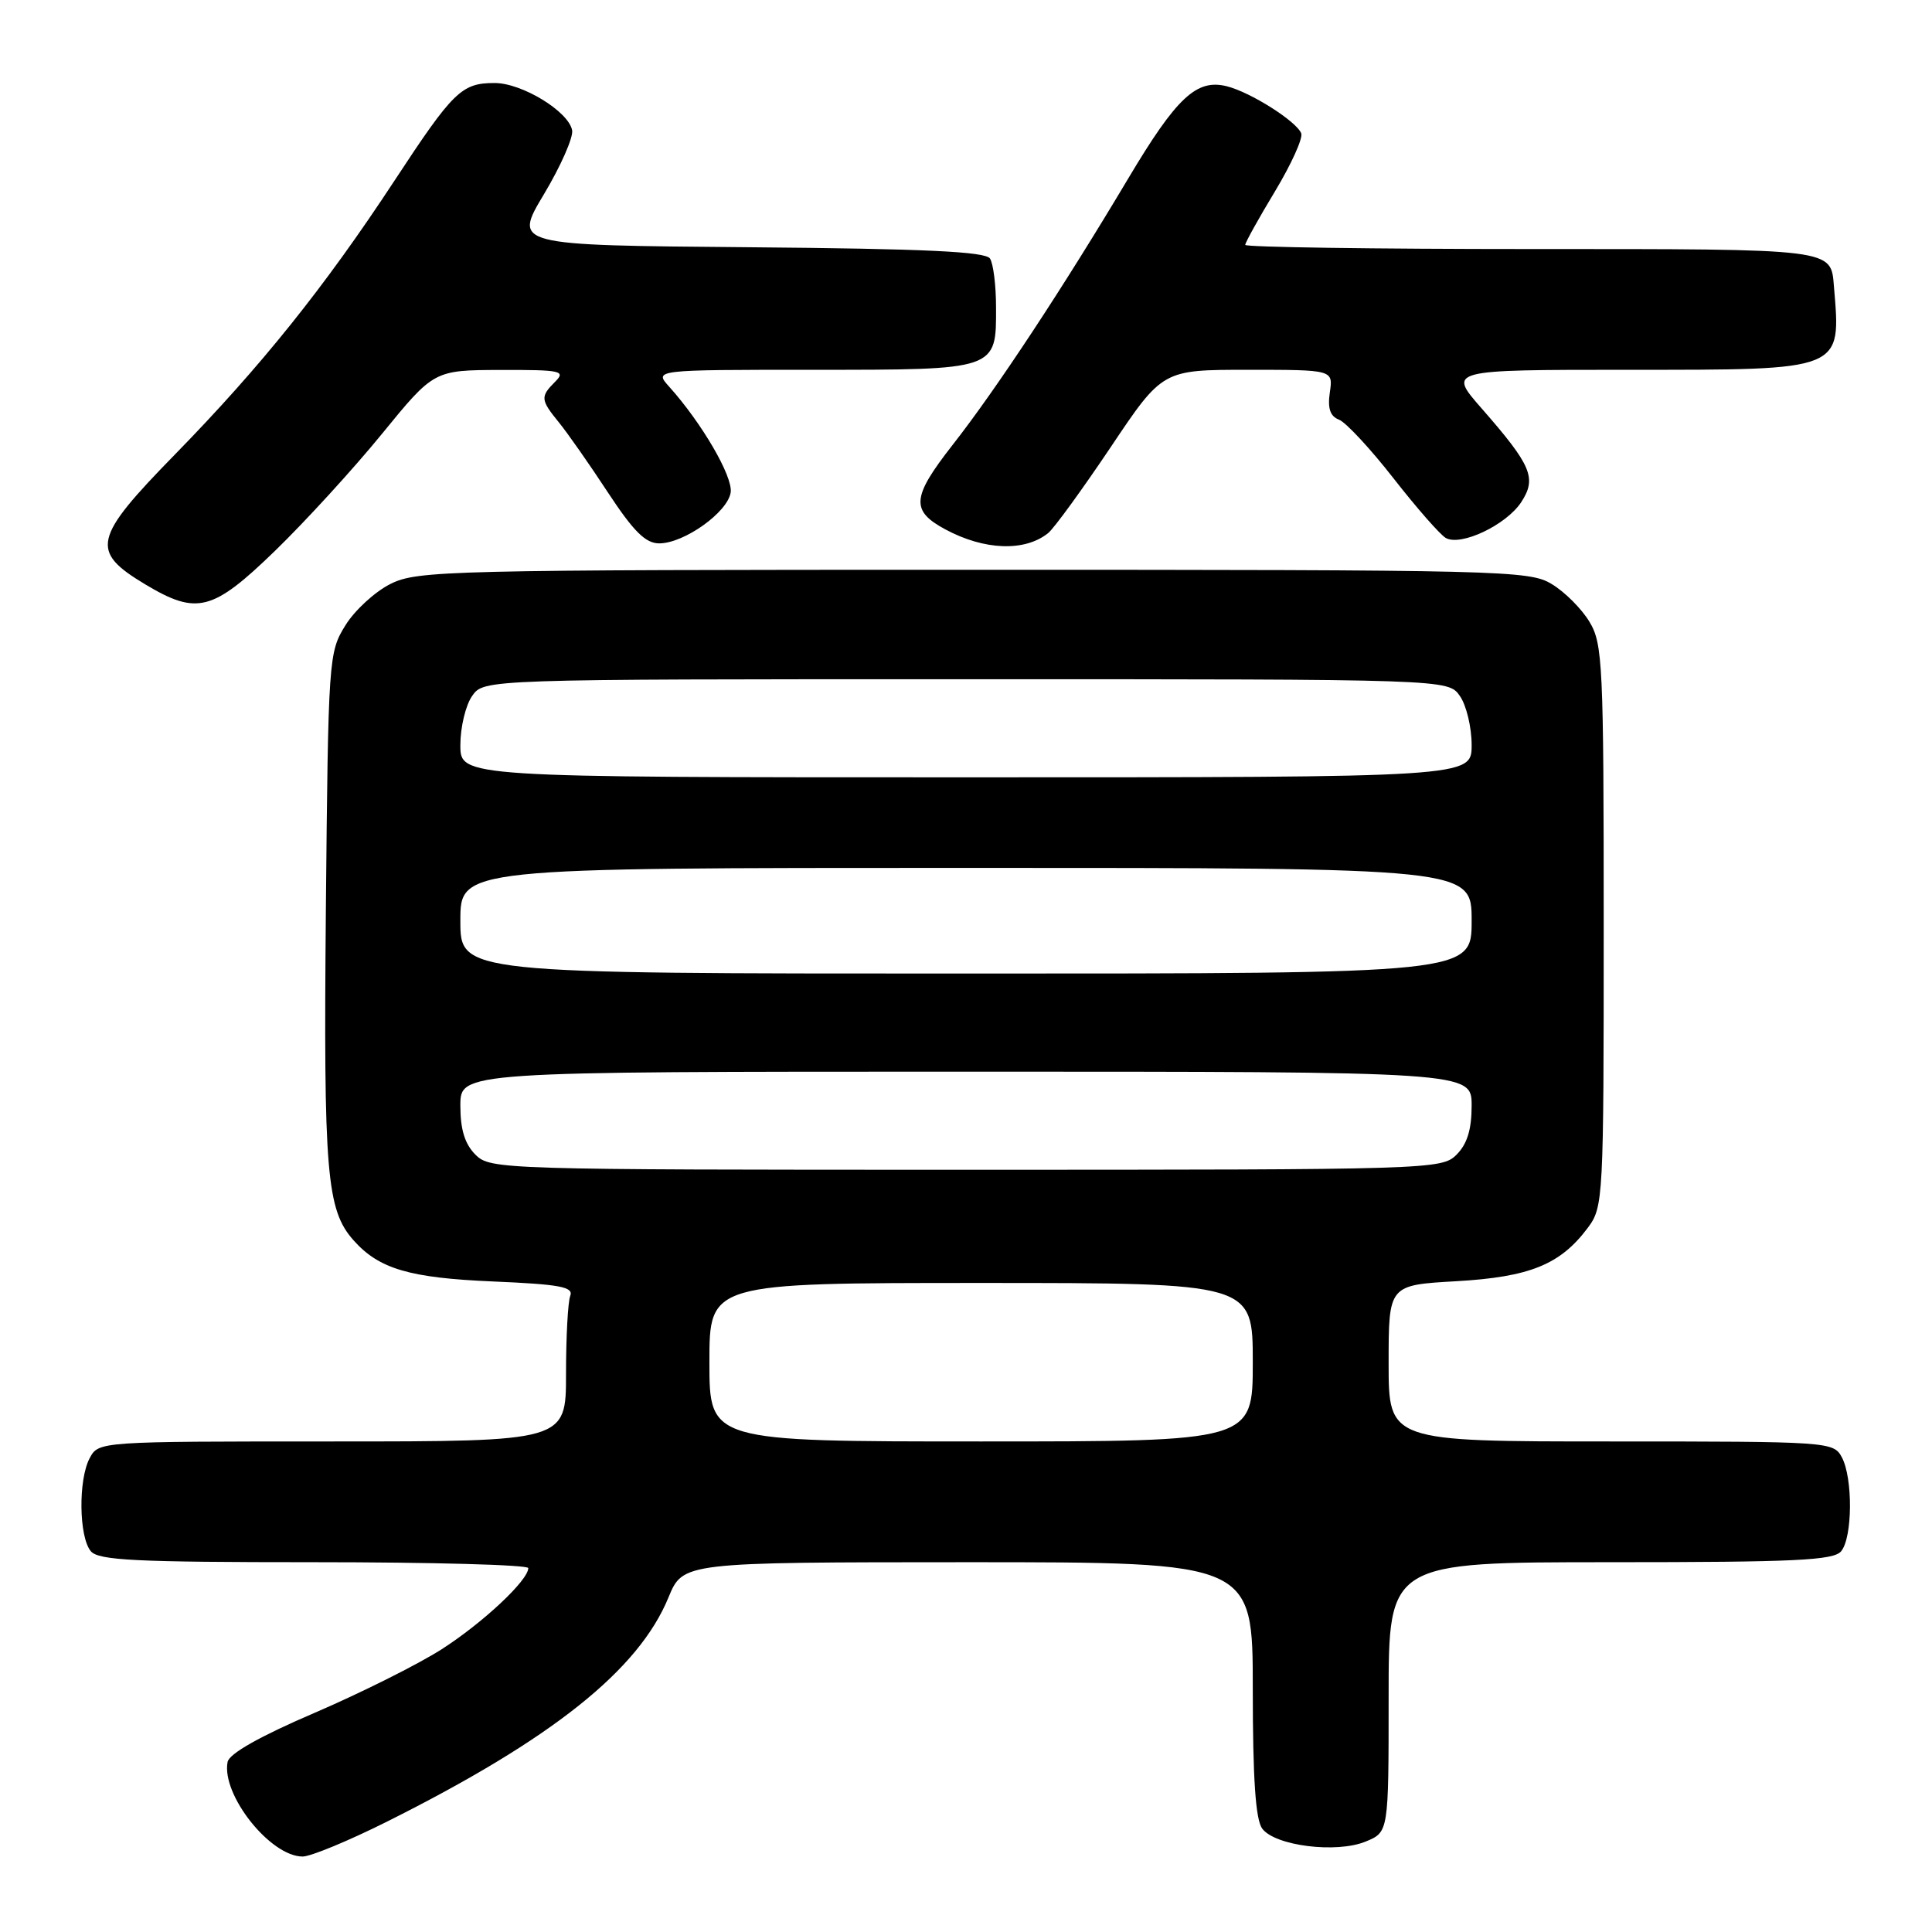 <?xml version="1.0" encoding="UTF-8" standalone="no"?>
<!DOCTYPE svg PUBLIC "-//W3C//DTD SVG 1.1//EN" "http://www.w3.org/Graphics/SVG/1.1/DTD/svg11.dtd" >
<svg xmlns="http://www.w3.org/2000/svg" xmlns:xlink="http://www.w3.org/1999/xlink" version="1.1" viewBox="0 0 256 256">
 <g >
 <path fill="currentColor"
d=" M 51.27 241.38 C 73.17 230.42 84.62 221.30 88.58 211.66 C 90.50 207.01 90.50 207.01 128.25 207.00 C 166.00 207.00 166.00 207.00 166.00 223.81 C 166.00 235.69 166.37 241.11 167.25 242.30 C 168.95 244.59 177.11 245.61 180.97 244.01 C 184.00 242.76 184.00 242.76 184.00 224.88 C 184.00 207.00 184.00 207.00 213.38 207.00 C 237.85 207.00 242.96 206.76 243.96 205.55 C 245.48 203.72 245.53 195.86 244.05 193.09 C 242.95 191.04 242.33 191.00 213.46 191.00 C 184.00 191.00 184.00 191.00 184.00 180.64 C 184.00 170.28 184.00 170.28 192.94 169.77 C 202.71 169.21 206.75 167.57 210.40 162.68 C 212.45 159.93 212.50 158.91 212.50 122.68 C 212.50 88.02 212.37 85.29 210.61 82.39 C 209.58 80.67 207.33 78.42 205.61 77.39 C 202.64 75.58 199.24 75.50 129.00 75.50 C 59.40 75.50 55.30 75.60 51.77 77.36 C 49.71 78.38 47.01 80.85 45.77 82.86 C 43.55 86.43 43.49 87.18 43.18 120.50 C 42.86 155.46 43.27 160.33 46.85 164.35 C 50.22 168.14 54.26 169.33 65.31 169.80 C 74.22 170.18 76.02 170.52 75.56 171.71 C 75.25 172.51 75.00 177.18 75.00 182.08 C 75.00 191.00 75.00 191.00 44.04 191.00 C 13.07 191.00 13.07 191.00 11.88 193.22 C 10.36 196.07 10.45 203.64 12.03 205.54 C 13.04 206.76 17.96 207.00 41.62 207.00 C 57.23 207.00 70.00 207.35 70.00 207.78 C 70.00 209.40 63.99 215.03 58.50 218.55 C 55.35 220.56 47.76 224.35 41.64 226.98 C 34.48 230.05 30.38 232.36 30.16 233.46 C 29.30 237.78 35.81 246.00 40.10 246.00 C 41.17 246.00 46.19 243.92 51.27 241.38 Z  M 36.46 72.97 C 40.45 69.10 46.82 62.14 50.61 57.49 C 57.50 49.05 57.50 49.05 66.32 49.02 C 74.34 49.00 75.00 49.14 73.57 50.57 C 71.57 52.57 71.61 52.97 74.08 56.00 C 75.20 57.38 78.12 61.54 80.55 65.25 C 83.95 70.42 85.54 72.00 87.35 72.00 C 90.65 72.00 96.44 67.87 96.82 65.24 C 97.12 63.14 93.00 56.06 88.68 51.25 C 86.65 49.00 86.65 49.00 107.75 49.00 C 132.18 49.00 132.01 49.06 131.98 40.68 C 131.98 37.83 131.62 34.94 131.18 34.26 C 130.60 33.34 122.64 32.96 99.21 32.76 C 68.02 32.50 68.02 32.50 72.08 25.73 C 74.31 22.00 75.99 18.19 75.81 17.26 C 75.33 14.76 69.17 11.00 65.54 11.00 C 61.16 11.00 60.06 12.07 52.23 24.00 C 42.99 38.06 34.60 48.53 23.21 60.19 C 12.29 71.36 11.91 73.03 19.26 77.44 C 26.10 81.54 28.18 81.00 36.46 72.97 Z  M 138.88 70.64 C 139.65 70.03 143.37 64.91 147.16 59.27 C 154.04 49.00 154.04 49.00 165.35 49.00 C 176.65 49.00 176.65 49.00 176.21 51.99 C 175.90 54.12 176.25 55.16 177.43 55.61 C 178.33 55.96 181.58 59.45 184.64 63.37 C 187.70 67.29 190.82 70.85 191.57 71.28 C 193.56 72.42 199.58 69.57 201.57 66.54 C 203.65 63.35 202.96 61.70 196.31 54.10 C 191.84 49.00 191.84 49.00 215.85 49.00 C 244.39 49.00 243.94 49.18 243.01 38.00 C 242.59 32.91 243.33 33.00 202.88 33.00 C 182.04 33.00 165.00 32.75 165.00 32.45 C 165.00 32.14 166.77 28.95 168.94 25.36 C 171.10 21.77 172.67 18.31 172.42 17.67 C 171.79 16.07 165.71 12.22 162.56 11.43 C 158.55 10.42 155.90 12.90 149.49 23.66 C 140.90 38.08 131.98 51.62 126.22 58.96 C 120.80 65.89 120.65 67.67 125.27 70.15 C 130.44 72.93 135.80 73.12 138.88 70.64 Z  M 94.00 180.50 C 94.00 170.00 94.00 170.00 130.00 170.00 C 166.00 170.00 166.00 170.00 166.00 180.50 C 166.00 191.00 166.00 191.00 130.00 191.00 C 94.00 191.00 94.00 191.00 94.00 180.50 Z  M 63.00 153.00 C 61.59 151.59 61.00 149.67 61.00 146.50 C 61.00 142.00 61.00 142.00 128.00 142.00 C 195.00 142.00 195.00 142.00 195.00 146.50 C 195.00 149.67 194.41 151.59 193.00 153.00 C 191.04 154.96 189.67 155.00 128.00 155.00 C 66.33 155.00 64.96 154.96 63.00 153.00 Z  M 61.00 122.00 C 61.00 115.00 61.00 115.00 128.00 115.00 C 195.00 115.00 195.00 115.00 195.00 122.00 C 195.00 129.00 195.00 129.00 128.00 129.00 C 61.00 129.00 61.00 129.00 61.00 122.00 Z  M 61.00 98.72 C 61.00 96.37 61.70 93.44 62.56 92.22 C 64.11 90.00 64.11 90.00 128.00 90.00 C 191.89 90.00 191.89 90.00 193.44 92.22 C 194.30 93.44 195.00 96.37 195.00 98.72 C 195.00 103.00 195.00 103.00 128.00 103.00 C 61.00 103.00 61.00 103.00 61.00 98.72 Z "/>
</g>
</svg>